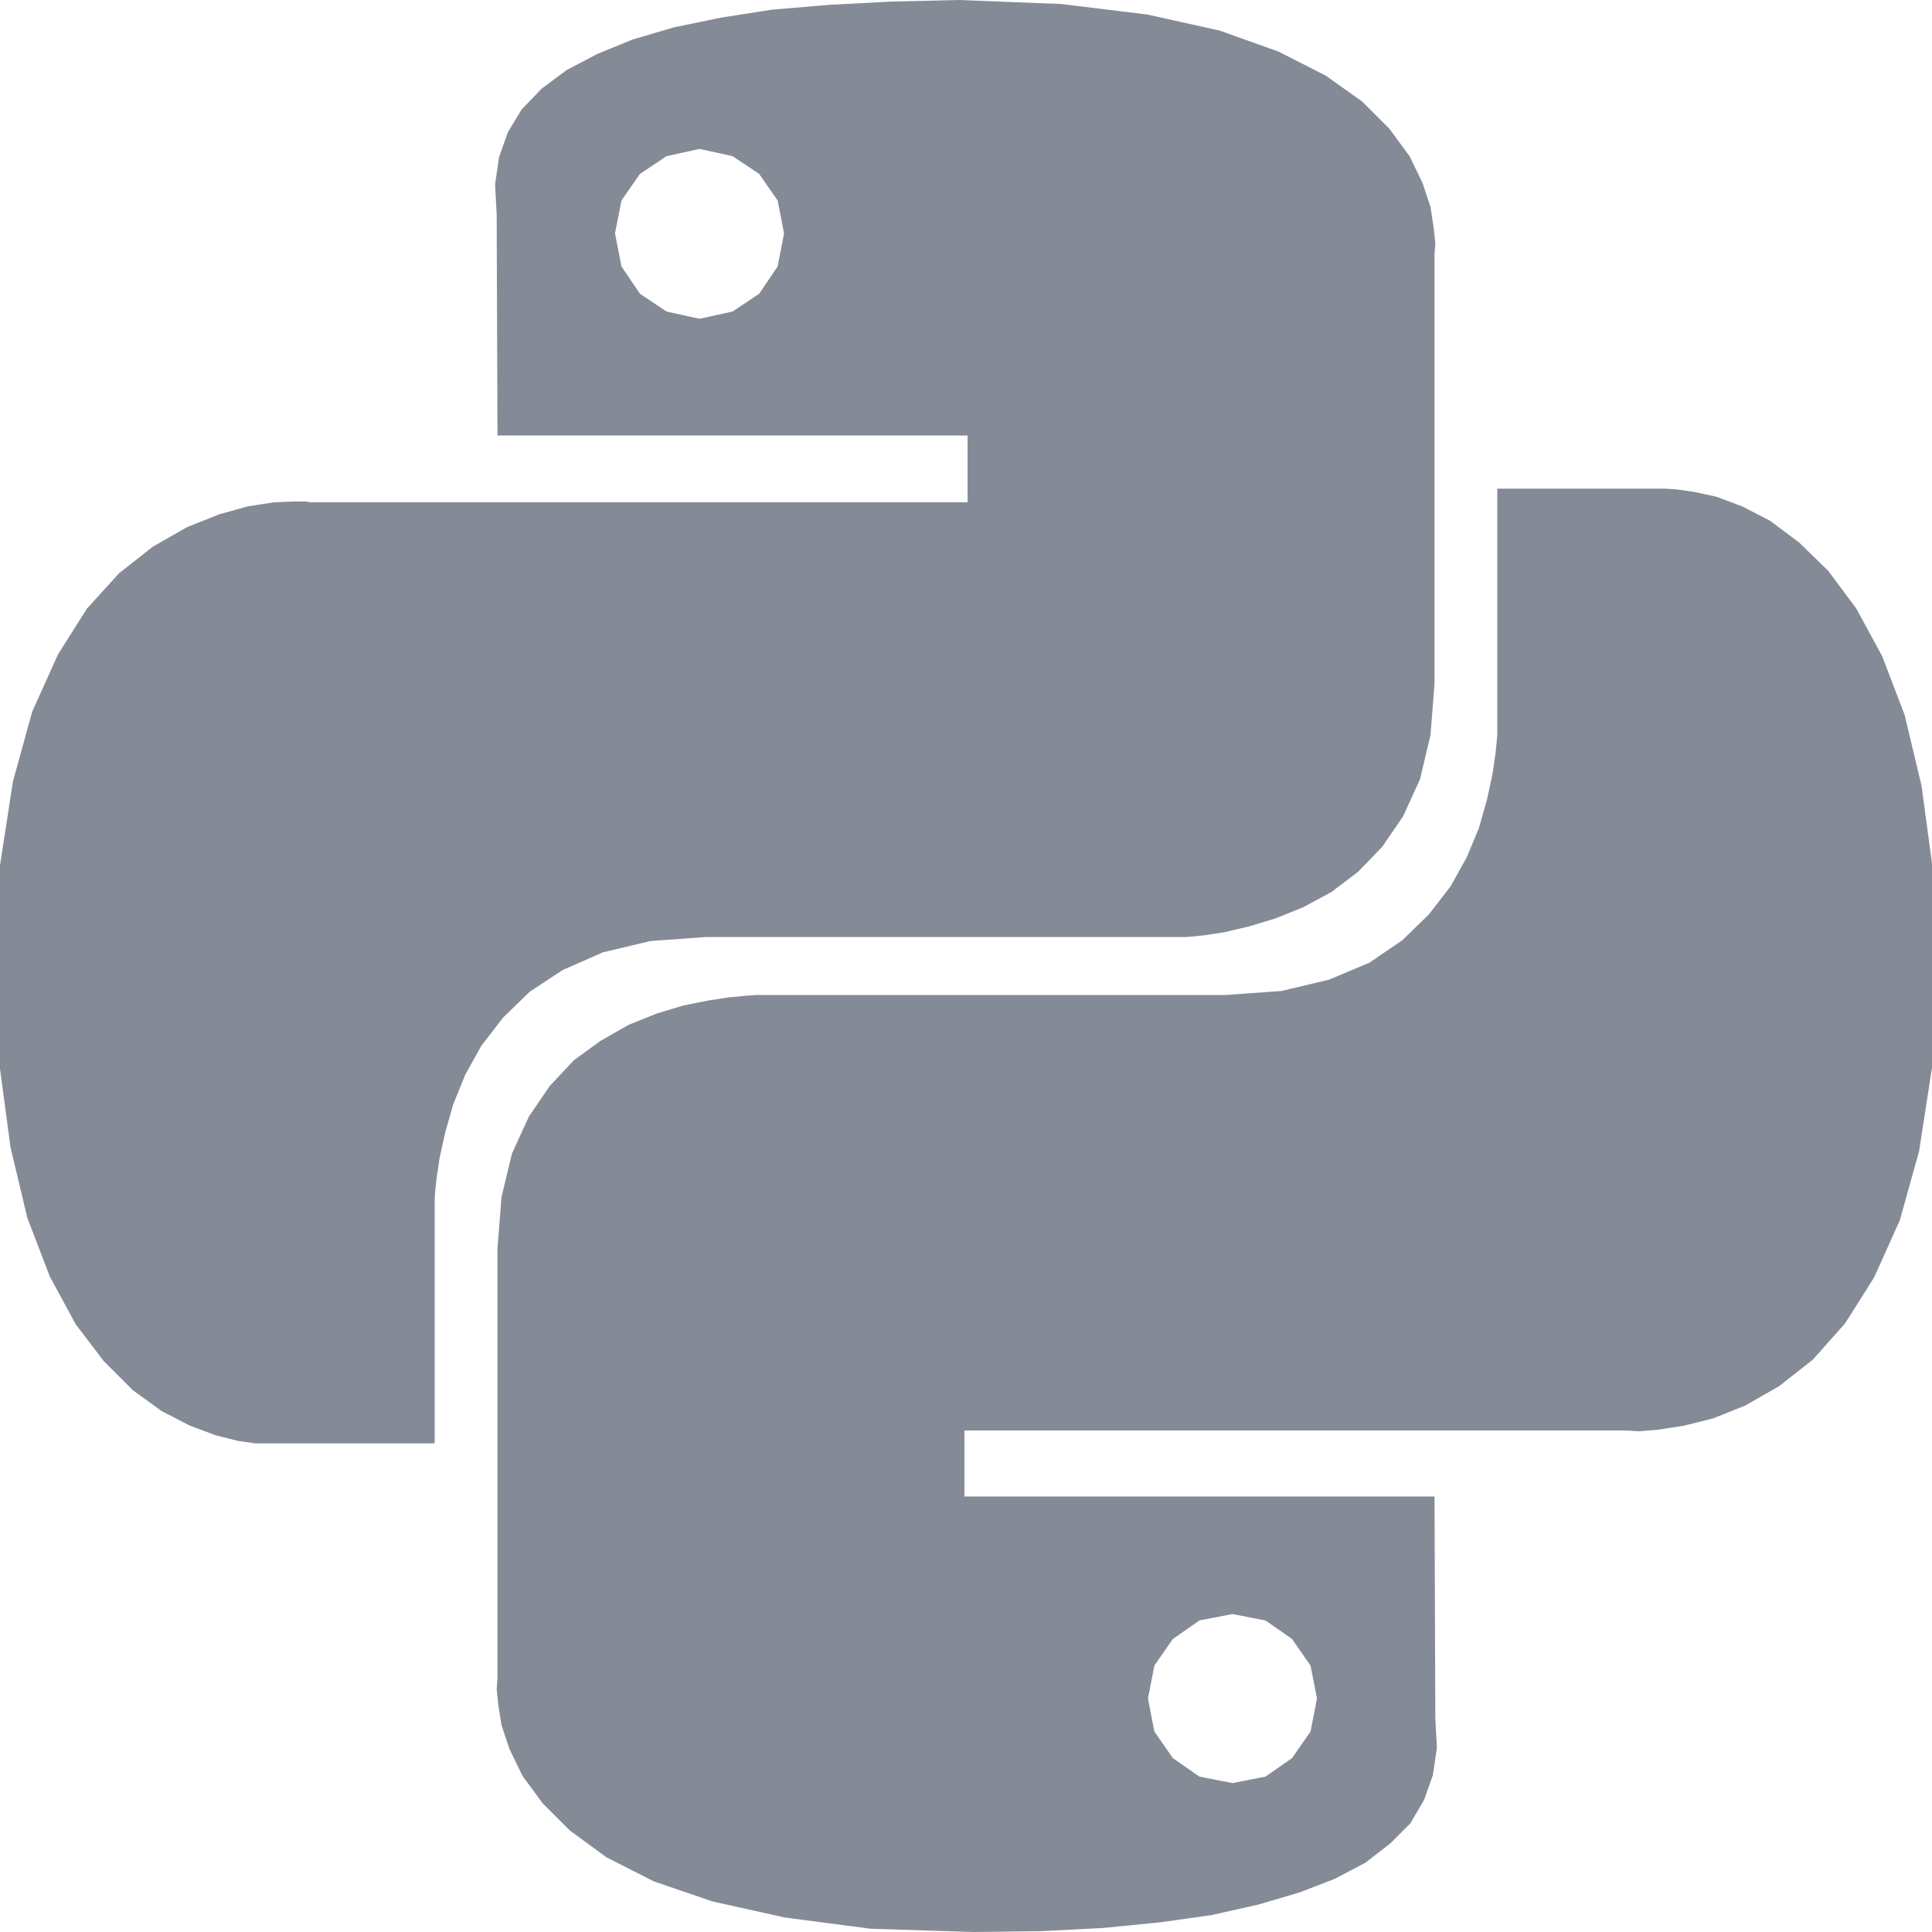 <svg width="40" height="40" viewBox="0 0 40 40" fill="#848a96" xmlns="http://www.w3.org/2000/svg">
<g clip-path="url(#clip0_1728_90)">
<path d="M23.75 0.3L25.25 0.633L26.467 1.067L27.45 1.567L28.2 2.1L28.767 2.667L29.183 3.233L29.45 3.783L29.617 4.283L29.683 4.717L29.717 5.05L29.7 5.267V14.167L29.617 15.217L29.4 16.133L29.05 16.9L28.617 17.533L28.117 18.05L27.567 18.467L26.983 18.783L26.4 19.017L25.85 19.183L25.35 19.3L24.917 19.367L24.567 19.4H14.617L13.467 19.483L12.483 19.717L11.65 20.083L10.967 20.533L10.417 21.067L9.967 21.65L9.633 22.25L9.383 22.867L9.217 23.45L9.1 23.983L9.033 24.433L9 24.783V29.883H5.283L4.933 29.833L4.467 29.717L3.933 29.517L3.35 29.217L2.75 28.783L2.15 28.183L1.567 27.417L1.033 26.433L0.567 25.217L0.217 23.75L-0.017 22L-0.1 19.95L2.44094e-05 17.917L0.267 16.183L0.667 14.733L1.2 13.55L1.8 12.6L2.467 11.867L3.167 11.317L3.867 10.917L4.533 10.65L5.133 10.483L5.667 10.4L6.067 10.383H6.333L6.433 10.4H20.033V9.017H10.3L10.283 4.433L10.25 3.817L10.333 3.25L10.517 2.733L10.8 2.267L11.217 1.833L11.733 1.45L12.367 1.117L13.1 0.817L13.95 0.567L14.917 0.367L15.983 0.2L17.167 0.1L18.45 0.033L19.85 0L21.967 0.083L23.75 0.3ZM13.25 3.6L12.867 4.15L12.733 4.833L12.867 5.517L13.25 6.083L13.8 6.45L14.483 6.6L15.167 6.45L15.717 6.083L16.1 5.517L16.233 4.833L16.1 4.15L15.717 3.6L15.167 3.233L14.483 3.083L13.8 3.233L13.25 3.6ZM35.067 10.183L35.533 10.283L36.067 10.483L36.65 10.783L37.25 11.233L37.85 11.817L38.433 12.6L38.967 13.583L39.433 14.8L39.783 16.267L40.017 18L40.1 20.05L40 22.1L39.733 23.833L39.333 25.267L38.8 26.45L38.2 27.4L37.533 28.15L36.833 28.7L36.133 29.1L35.467 29.367L34.867 29.517L34.333 29.6L33.933 29.633L33.667 29.617H19.967V30.983H29.7L29.717 35.583L29.75 36.183L29.667 36.75L29.483 37.267L29.2 37.75L28.783 38.167L28.267 38.567L27.633 38.9L26.9 39.183L26.05 39.433L25.083 39.65L24.017 39.8L22.833 39.917L21.55 39.983L20.15 40L18.033 39.933L16.25 39.7L14.75 39.367L13.533 38.95L12.55 38.45L11.8 37.9L11.233 37.333L10.817 36.767L10.55 36.217L10.383 35.717L10.317 35.3L10.283 34.967L10.3 34.75V25.85L10.383 24.783L10.6 23.883L10.95 23.117L11.383 22.483L11.883 21.95L12.433 21.55L13.017 21.217L13.6 20.983L14.15 20.817L14.65 20.717L15.083 20.65L15.433 20.617L15.65 20.6H25.383L26.533 20.517L27.517 20.283L28.35 19.933L29.033 19.467L29.583 18.933L30.033 18.35L30.367 17.75L30.617 17.15L30.783 16.567L30.9 16.033L30.967 15.567L31 15.217V10.117H34.483L34.717 10.133L35.067 10.183ZM24.283 33.933L23.9 34.483L23.767 35.167L23.9 35.85L24.283 36.4L24.833 36.783L25.517 36.917L26.2 36.783L26.75 36.4L27.133 35.85L27.267 35.167L27.133 34.483L26.75 33.933L26.2 33.55L25.517 33.417L24.833 33.55L24.283 33.933Z" fill="#848a96"/>
</g>
<defs>
<clipPath id="clip0_1728_90">
<rect width="40" height="40" fill="white"/>
</clipPath>
</defs>
</svg>
